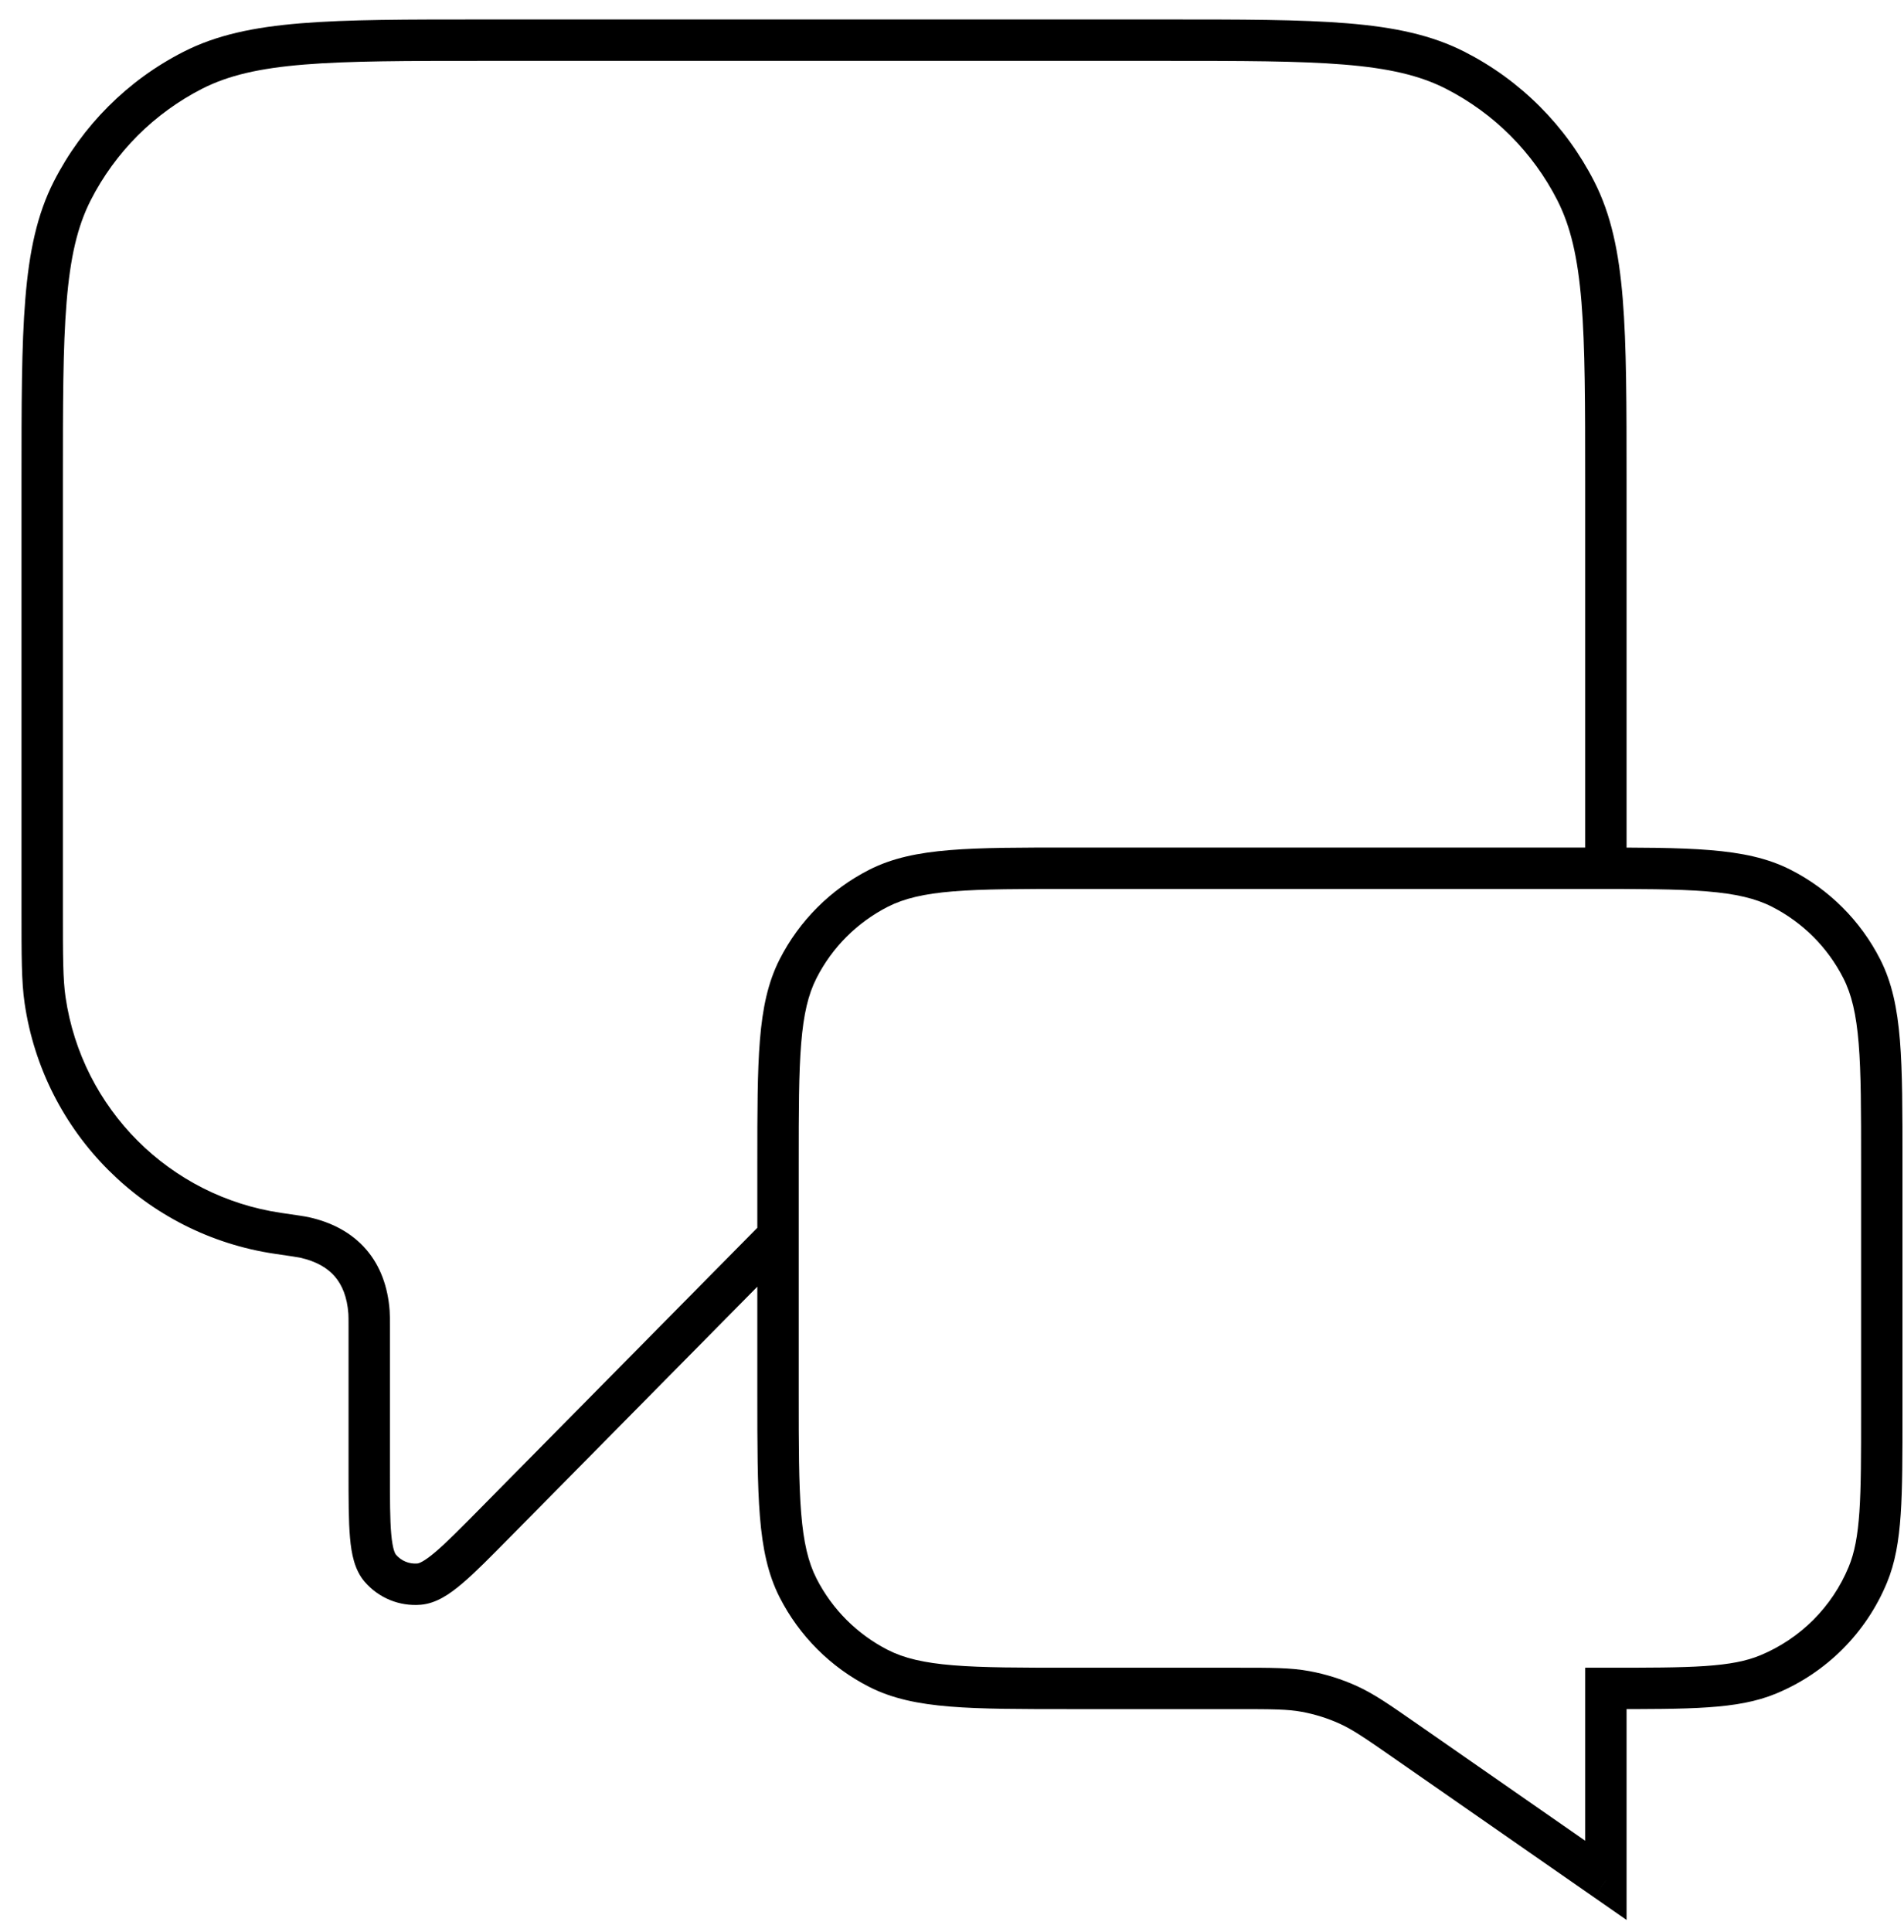 <svg width="69" height="70" viewBox="0 0 69 70" fill="none" xmlns="http://www.w3.org/2000/svg">
<path d="M58.196 68.122L57.767 68.737L58.946 69.557V68.122H58.196ZM58.196 61.169V60.419H57.446V61.169H58.196ZM47.314 61.28L47.45 60.542L47.314 61.28ZM50.941 63.078L50.513 63.694L50.941 63.078ZM48.856 61.763L48.547 62.446L48.856 61.763ZM28.922 57.529L29.59 57.189L28.922 57.529ZM31.835 60.443L32.176 59.775L31.835 60.443ZM31.835 32.182L32.176 32.85L31.835 32.182ZM28.922 35.095L29.59 35.436L28.922 35.095ZM64.555 32.182L64.215 32.85L64.555 32.182ZM67.469 35.095L66.801 35.436L67.469 35.095ZM28.729 45.315C29.02 45.021 29.017 44.546 28.723 44.255C28.428 43.964 27.953 43.967 27.662 44.261L28.729 45.315ZM17.945 55.167L17.411 54.64L17.945 55.167ZM57.446 31.455V32.205H58.946V31.455H57.446ZM13.782 56.814L14.351 56.326L14.351 56.326L13.782 56.814ZM15.185 57.39L15.123 56.643H15.123L15.185 57.39ZM1.634 36.238L0.892 36.346L1.634 36.238ZM52.735 2.545L53.076 1.877V1.877L52.735 2.545ZM57.105 6.915L57.774 6.575L57.105 6.915ZM6.989 2.545L7.329 3.213L6.989 2.545ZM2.619 6.915L3.287 7.256L2.619 6.915ZM13.373 47.541L12.625 47.596L13.373 47.541ZM11.03 44.83L10.867 45.562L11.03 44.83ZM57.529 30.705H38.862V32.205H57.529V30.705ZM27.445 42.122V50.503H28.945V42.122H27.445ZM38.862 61.919H44.852V60.419H38.862V61.919ZM50.513 63.694L57.767 68.737L58.624 67.506L51.369 62.462L50.513 63.694ZM68.945 51.169V42.122H67.445V51.169H68.945ZM58.946 68.122V61.169H57.446V68.122H58.946ZM44.852 61.919C46.121 61.919 46.662 61.922 47.178 62.017L47.45 60.542C46.768 60.416 46.067 60.419 44.852 60.419V61.919ZM51.369 62.462C50.371 61.769 49.797 61.366 49.166 61.08L48.547 62.446C49.025 62.663 49.471 62.969 50.513 63.694L51.369 62.462ZM47.178 62.017C47.65 62.104 48.11 62.248 48.547 62.446L49.166 61.08C48.618 60.832 48.041 60.651 47.45 60.542L47.178 62.017ZM27.445 50.503C27.445 52.357 27.445 53.793 27.539 54.942C27.633 56.1 27.828 57.033 28.254 57.87L29.59 57.189C29.29 56.599 29.121 55.886 29.034 54.82C28.946 53.746 28.945 52.382 28.945 50.503H27.445ZM38.862 60.419C36.983 60.419 35.619 60.419 34.545 60.331C33.479 60.244 32.766 60.075 32.176 59.775L31.495 61.111C32.331 61.537 33.264 61.731 34.422 61.826C35.572 61.92 37.008 61.919 38.862 61.919V60.419ZM28.254 57.87C28.965 59.265 30.099 60.4 31.495 61.111L32.176 59.775C31.063 59.207 30.158 58.302 29.59 57.189L28.254 57.87ZM38.862 30.705C37.008 30.705 35.572 30.704 34.422 30.798C33.264 30.893 32.331 31.087 31.495 31.513L32.176 32.85C32.766 32.55 33.479 32.38 34.545 32.293C35.619 32.206 36.983 32.205 38.862 32.205V30.705ZM28.945 42.122C28.945 40.242 28.946 38.878 29.034 37.804C29.121 36.739 29.29 36.025 29.59 35.436L28.254 34.755C27.828 35.591 27.633 36.524 27.539 37.682C27.445 38.831 27.445 40.267 27.445 42.122H28.945ZM31.495 31.513C30.099 32.224 28.965 33.359 28.254 34.755L29.59 35.436C30.158 34.322 31.063 33.417 32.176 32.85L31.495 31.513ZM67.445 51.169C67.445 52.733 67.445 53.868 67.384 54.766C67.323 55.657 67.205 56.261 66.995 56.767L68.381 57.341C68.679 56.622 68.814 55.836 68.88 54.868C68.946 53.907 68.945 52.712 68.945 51.169H67.445ZM58.196 61.919C59.738 61.919 60.933 61.92 61.894 61.854C62.862 61.788 63.648 61.653 64.367 61.355L63.793 59.969C63.287 60.179 62.684 60.297 61.792 60.358C60.894 60.419 59.759 60.419 58.196 60.419V61.919ZM66.995 56.767C66.395 58.217 65.243 59.368 63.793 59.969L64.367 61.355C66.184 60.602 67.628 59.158 68.381 57.341L66.995 56.767ZM57.529 32.205C59.408 32.205 60.772 32.206 61.846 32.293C62.912 32.38 63.625 32.55 64.215 32.85L64.896 31.513C64.059 31.087 63.127 30.893 61.968 30.798C60.819 30.704 59.383 30.705 57.529 30.705V32.205ZM68.945 42.122C68.945 40.267 68.946 38.831 68.852 37.682C68.757 36.524 68.563 35.591 68.137 34.755L66.801 35.436C67.101 36.025 67.27 36.739 67.357 37.804C67.445 38.878 67.445 40.242 67.445 42.122H68.945ZM64.215 32.85C65.328 33.417 66.233 34.322 66.801 35.436L68.137 34.755C67.426 33.359 66.291 32.224 64.896 31.513L64.215 32.85ZM17.529 2.205H42.196V0.705H17.529V2.205ZM2.279 32.937V17.455H0.779V32.937H2.279ZM14.131 53.294V48.094H12.631V53.294H14.131ZM27.662 44.261L17.411 54.64L18.478 55.694L28.729 45.315L27.662 44.261ZM57.446 17.455V31.455H58.946V17.455H57.446ZM12.631 53.294C12.631 54.296 12.63 55.099 12.684 55.707C12.735 56.29 12.846 56.875 13.213 57.302L14.351 56.326C14.316 56.285 14.227 56.127 14.178 55.575C14.131 55.049 14.131 54.326 14.131 53.294H12.631ZM17.411 54.64C16.686 55.375 16.177 55.889 15.774 56.23C15.352 56.589 15.177 56.638 15.123 56.643L15.247 58.138C15.808 58.091 16.298 57.753 16.744 57.374C17.21 56.98 17.774 56.408 18.478 55.694L17.411 54.64ZM13.213 57.302C13.717 57.891 14.474 58.202 15.247 58.138L15.123 56.643C14.83 56.667 14.543 56.549 14.351 56.326L13.213 57.302ZM0.779 32.937C0.779 34.63 0.777 35.558 0.892 36.346L2.376 36.129C2.281 35.476 2.279 34.683 2.279 32.937H0.779ZM0.892 36.346C1.581 41.046 5.271 44.736 9.971 45.425L10.188 43.941C6.145 43.348 2.969 40.173 2.376 36.129L0.892 36.346ZM42.196 2.205C45.008 2.205 47.072 2.206 48.702 2.339C50.324 2.471 51.449 2.731 52.395 3.213L53.076 1.877C51.883 1.269 50.538 0.984 48.825 0.844C47.119 0.704 44.983 0.705 42.196 0.705V2.205ZM58.946 17.455C58.946 14.667 58.946 12.531 58.807 10.826C58.667 9.112 58.382 7.768 57.774 6.575L56.437 7.256C56.919 8.202 57.179 9.327 57.312 10.948C57.445 12.578 57.446 14.642 57.446 17.455H58.946ZM52.395 3.213C54.135 4.1 55.55 5.515 56.437 7.256L57.774 6.575C56.743 4.552 55.099 2.907 53.076 1.877L52.395 3.213ZM17.529 0.705C14.741 0.705 12.605 0.704 10.9 0.844C9.186 0.984 7.841 1.269 6.648 1.877L7.329 3.213C8.276 2.731 9.401 2.471 11.022 2.339C12.652 2.206 14.716 2.205 17.529 2.205V0.705ZM2.279 17.455C2.279 14.642 2.279 12.578 2.413 10.948C2.545 9.327 2.805 8.202 3.287 7.256L1.95 6.575C1.343 7.768 1.058 9.112 0.918 10.826C0.778 12.531 0.779 14.667 0.779 17.455H2.279ZM6.648 1.877C4.626 2.907 2.981 4.552 1.95 6.575L3.287 7.256C4.174 5.515 5.589 4.1 7.329 3.213L6.648 1.877ZM14.131 48.094C14.131 47.813 14.131 47.63 14.121 47.487L12.625 47.596C12.63 47.67 12.631 47.782 12.631 48.094H14.131ZM9.971 45.425C10.557 45.511 10.796 45.546 10.867 45.562L11.192 44.098C11.05 44.066 10.727 44.02 10.188 43.941L9.971 45.425ZM14.121 47.487C14.058 46.627 13.787 45.865 13.268 45.264C12.748 44.663 12.033 44.284 11.192 44.098L10.867 45.562C11.463 45.694 11.867 45.937 12.133 46.245C12.399 46.553 12.581 46.987 12.625 47.596L14.121 47.487Z" fill="black"/>
</svg>
